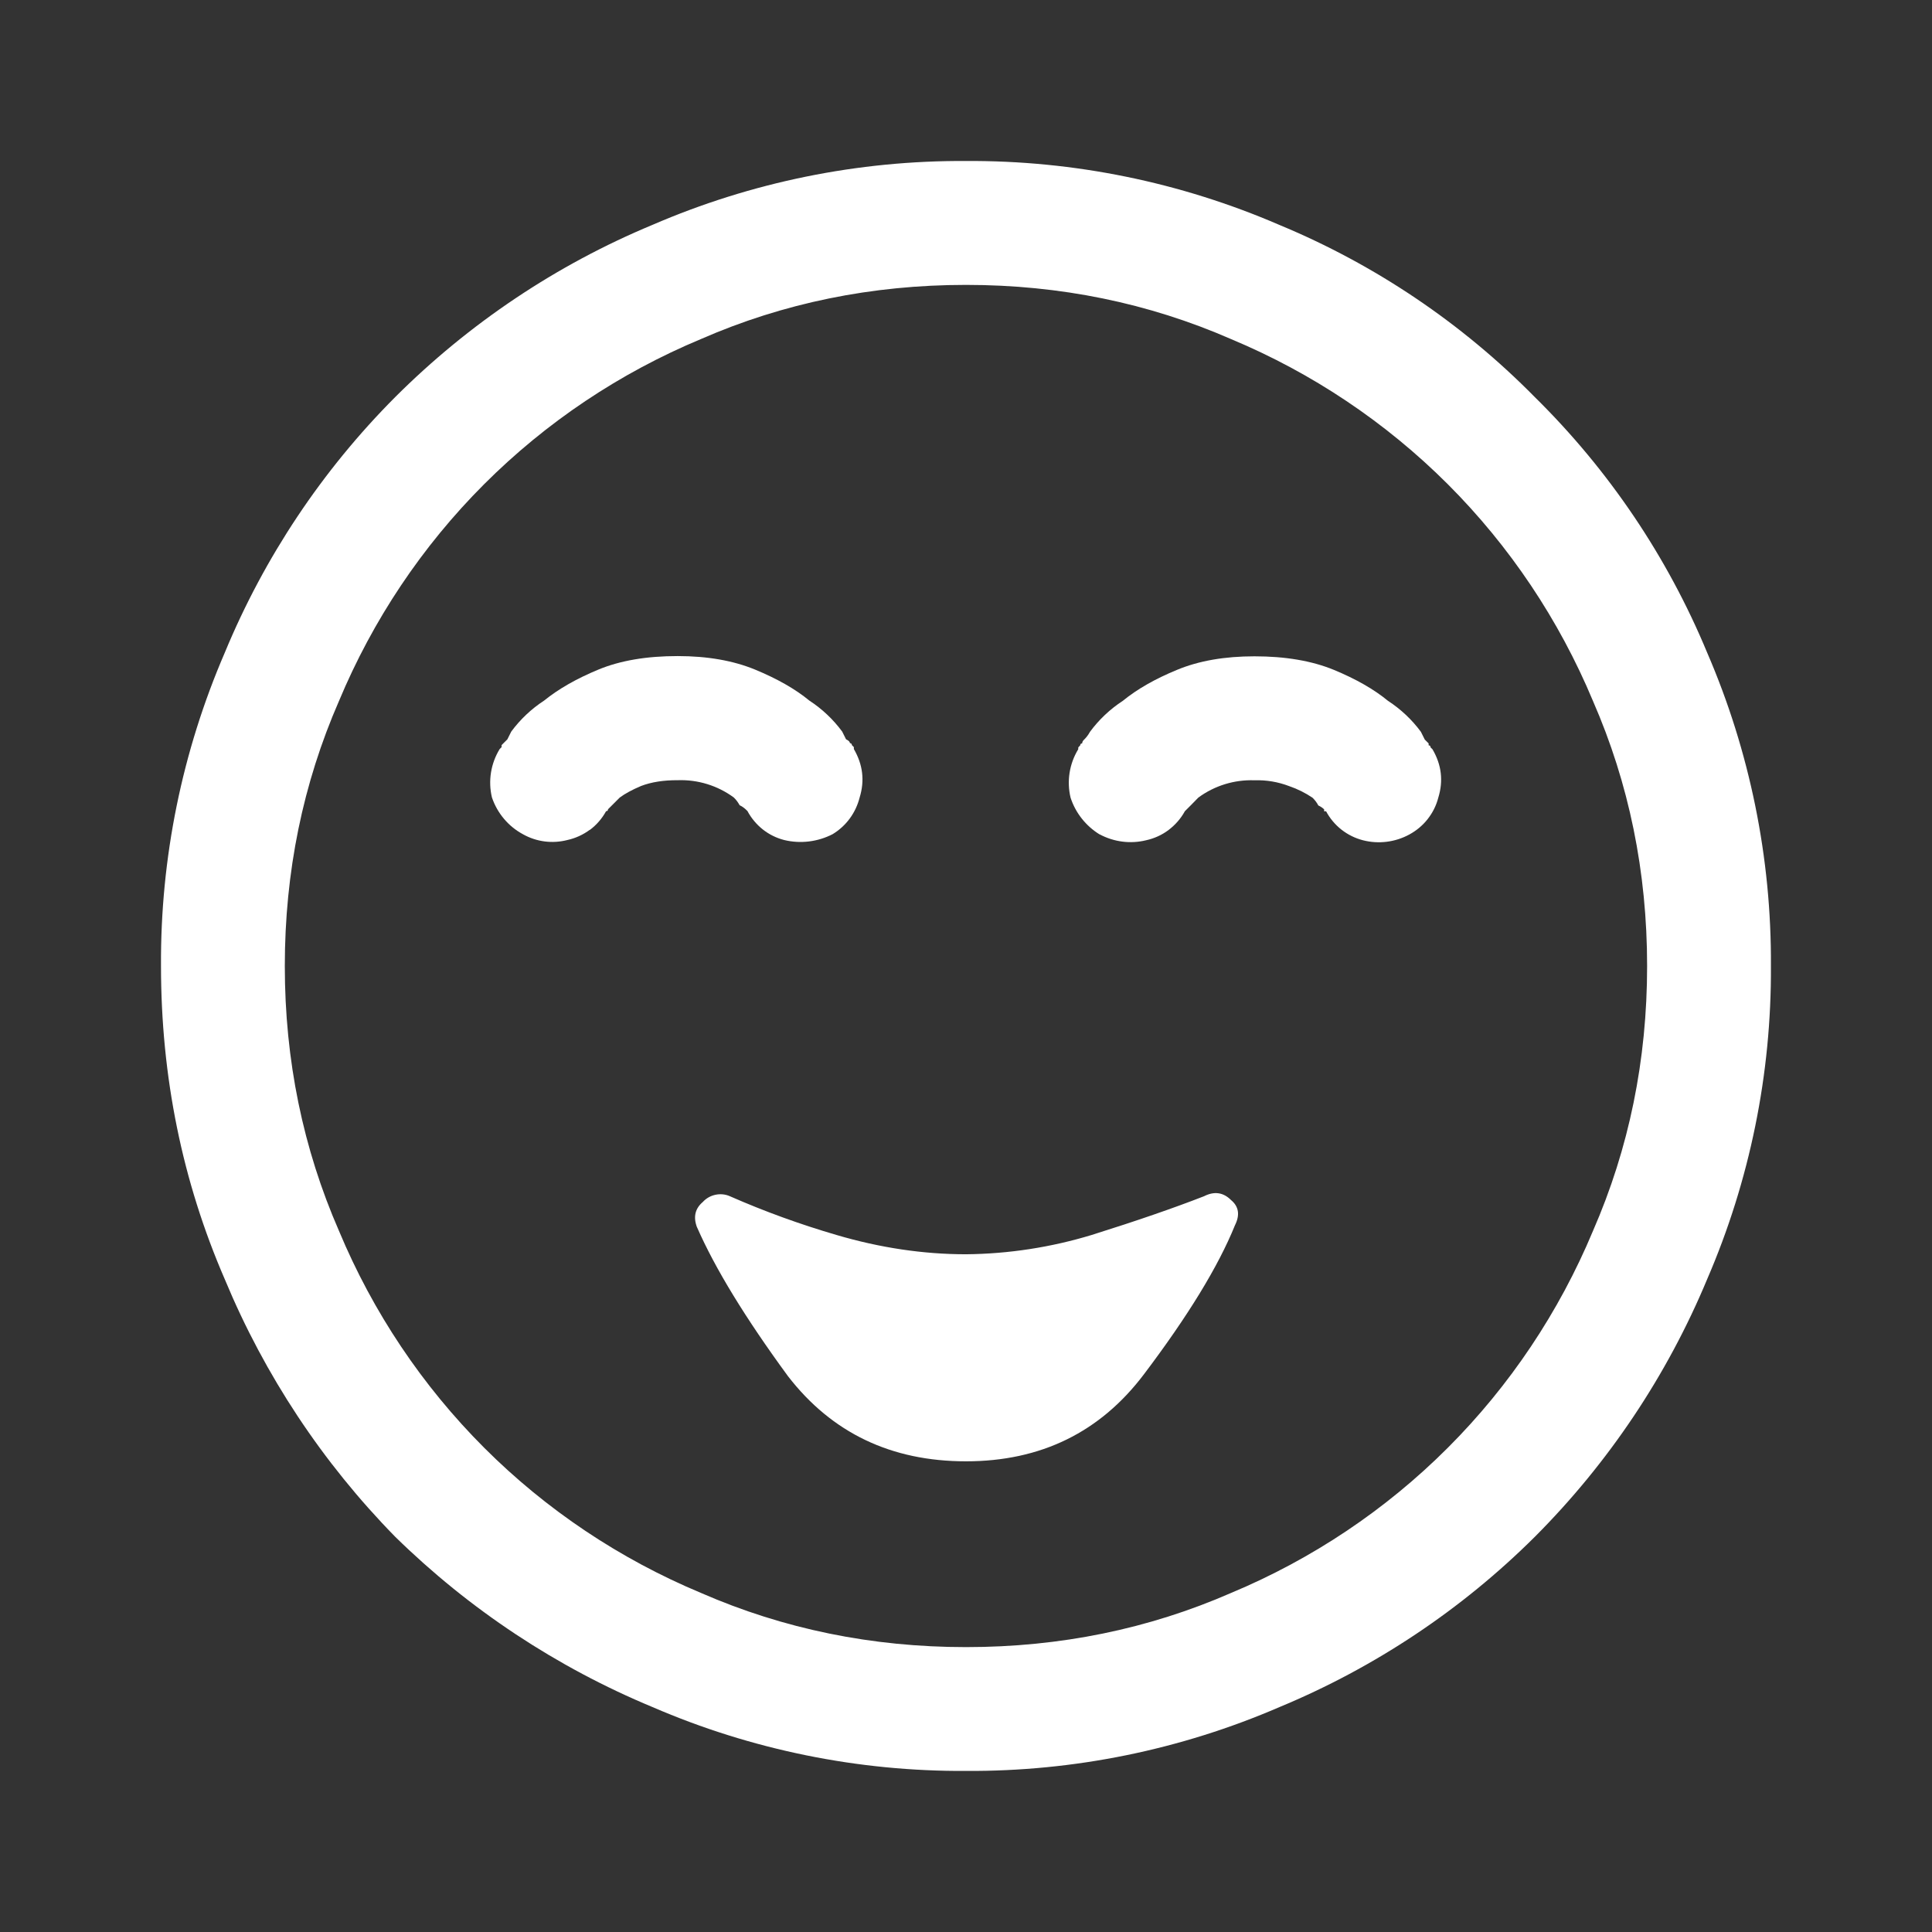 <svg width="24" height="24" viewBox="0 0 24 24" fill="none" xmlns="http://www.w3.org/2000/svg">
<rect x="0" y="0" width="24" height="24" fill="#333333" stroke="none"/>
<path d="M8.659 15.246C8.884 15.759 9.26 16.374 9.789 17.096C10.334 17.801 11.071 18.153 12 18.153C12.929 18.153 13.667 17.792 14.211 17.071C14.756 16.35 15.133 15.734 15.341 15.221C15.405 15.093 15.389 14.988 15.293 14.908C15.197 14.812 15.085 14.795 14.957 14.86C14.588 15.004 14.123 15.165 13.562 15.341C13.055 15.495 12.529 15.576 12 15.581C11.471 15.581 10.933 15.501 10.39 15.341C9.939 15.209 9.497 15.049 9.067 14.86C9.011 14.835 8.948 14.829 8.887 14.842C8.826 14.855 8.772 14.886 8.73 14.932C8.635 15.013 8.61 15.117 8.658 15.245V15.246H8.659Z" fill="white"/>
<path d="M13.659 10.365C13.489 10.26 13.361 10.099 13.299 9.909C13.25 9.704 13.284 9.488 13.394 9.308L13.395 9.284L13.419 9.259C13.419 9.244 13.427 9.235 13.443 9.235C13.443 9.219 13.451 9.202 13.468 9.187C13.497 9.159 13.521 9.126 13.54 9.091C13.652 8.939 13.79 8.809 13.948 8.706C14.124 8.562 14.349 8.433 14.622 8.321C14.894 8.208 15.215 8.153 15.583 8.153C15.968 8.153 16.296 8.209 16.569 8.321C16.842 8.434 17.066 8.561 17.242 8.706C17.4 8.809 17.539 8.939 17.651 9.091L17.699 9.187L17.747 9.235V9.259C17.762 9.259 17.771 9.267 17.771 9.284L17.795 9.308C17.908 9.501 17.931 9.701 17.867 9.909C17.842 10.006 17.797 10.096 17.735 10.175C17.673 10.254 17.596 10.318 17.508 10.366C17.332 10.462 17.125 10.488 16.931 10.438C16.834 10.413 16.743 10.368 16.664 10.306C16.585 10.244 16.52 10.166 16.473 10.078H16.449V10.054C16.428 10.034 16.404 10.018 16.377 10.006C16.358 9.97 16.334 9.938 16.305 9.91C16.215 9.849 16.118 9.801 16.016 9.766C15.878 9.713 15.731 9.688 15.583 9.693C15.333 9.684 15.087 9.76 14.886 9.908L14.791 10.005C14.767 10.029 14.743 10.053 14.719 10.077C14.669 10.168 14.6 10.247 14.517 10.31C14.434 10.373 14.338 10.416 14.237 10.438C14.043 10.486 13.837 10.459 13.661 10.365H13.659Z" fill="white"/>
<path d="M7.327 10.31C7.41 10.248 7.479 10.168 7.529 10.077C7.544 10.077 7.553 10.069 7.553 10.053L7.698 9.908C7.762 9.86 7.85 9.812 7.963 9.764C8.091 9.715 8.243 9.691 8.419 9.692C8.669 9.683 8.915 9.759 9.116 9.907C9.145 9.935 9.169 9.968 9.188 10.003C9.214 10.015 9.239 10.032 9.26 10.051L9.285 10.075C9.332 10.163 9.397 10.241 9.475 10.303C9.553 10.365 9.644 10.41 9.741 10.435C9.943 10.484 10.157 10.458 10.342 10.363C10.425 10.313 10.498 10.247 10.556 10.168C10.614 10.089 10.655 10.001 10.679 9.906C10.743 9.698 10.719 9.498 10.607 9.305V9.281L10.582 9.256C10.582 9.241 10.574 9.232 10.558 9.232C10.558 9.216 10.542 9.199 10.51 9.184L10.462 9.088C10.35 8.936 10.212 8.806 10.054 8.703C9.878 8.558 9.653 8.431 9.38 8.318C9.108 8.206 8.787 8.15 8.418 8.15C8.034 8.15 7.706 8.205 7.433 8.318C7.16 8.431 6.937 8.559 6.759 8.703C6.601 8.806 6.463 8.936 6.351 9.088L6.303 9.184L6.231 9.256V9.281L6.207 9.305C6.097 9.485 6.062 9.701 6.111 9.906C6.177 10.101 6.314 10.265 6.496 10.363C6.664 10.458 6.862 10.483 7.048 10.435C7.149 10.413 7.245 10.369 7.328 10.307L7.327 10.31Z" fill="white"/>
<path d="M8.106 2.793C9.335 2.262 10.661 1.992 12 2C13.339 1.992 14.664 2.263 15.893 2.794C17.083 3.288 18.162 4.015 19.066 4.933C19.984 5.837 20.712 6.915 21.206 8.105C21.737 9.334 22.007 10.66 21.999 11.999C22.007 13.338 21.737 14.664 21.206 15.893C20.708 17.088 19.981 18.174 19.067 19.09C18.157 19.996 17.079 20.714 15.894 21.206C14.665 21.737 13.339 22.007 12 21.999C10.661 22.007 9.335 21.737 8.106 21.206C6.915 20.711 5.83 19.993 4.909 19.09C4.006 18.169 3.288 17.084 2.793 15.893C2.265 14.676 2 13.377 2 11.999C1.992 10.66 2.262 9.335 2.793 8.106C3.284 6.92 4.003 5.842 4.909 4.933C5.825 4.018 6.911 3.29 8.106 2.793ZM4.211 8.708C3.763 9.734 3.538 10.831 3.538 12C3.538 13.17 3.764 14.268 4.212 15.293C4.632 16.299 5.244 17.214 6.015 17.985C6.786 18.756 7.702 19.368 8.708 19.788C9.734 20.236 10.831 20.461 12 20.461C13.17 20.461 14.268 20.236 15.293 19.788C16.299 19.368 17.214 18.756 17.985 17.985C18.756 17.214 19.368 16.298 19.788 15.292C20.236 14.266 20.461 13.169 20.461 12C20.461 10.83 20.236 9.732 19.788 8.707C19.368 7.701 18.756 6.786 17.985 6.015C17.213 5.244 16.298 4.632 15.292 4.212C14.266 3.764 13.169 3.539 12 3.539C10.83 3.539 9.732 3.764 8.707 4.212C7.7 4.632 6.785 5.244 6.014 6.015C5.243 6.786 4.631 7.702 4.211 8.708Z" fill="white"/>
</svg>
